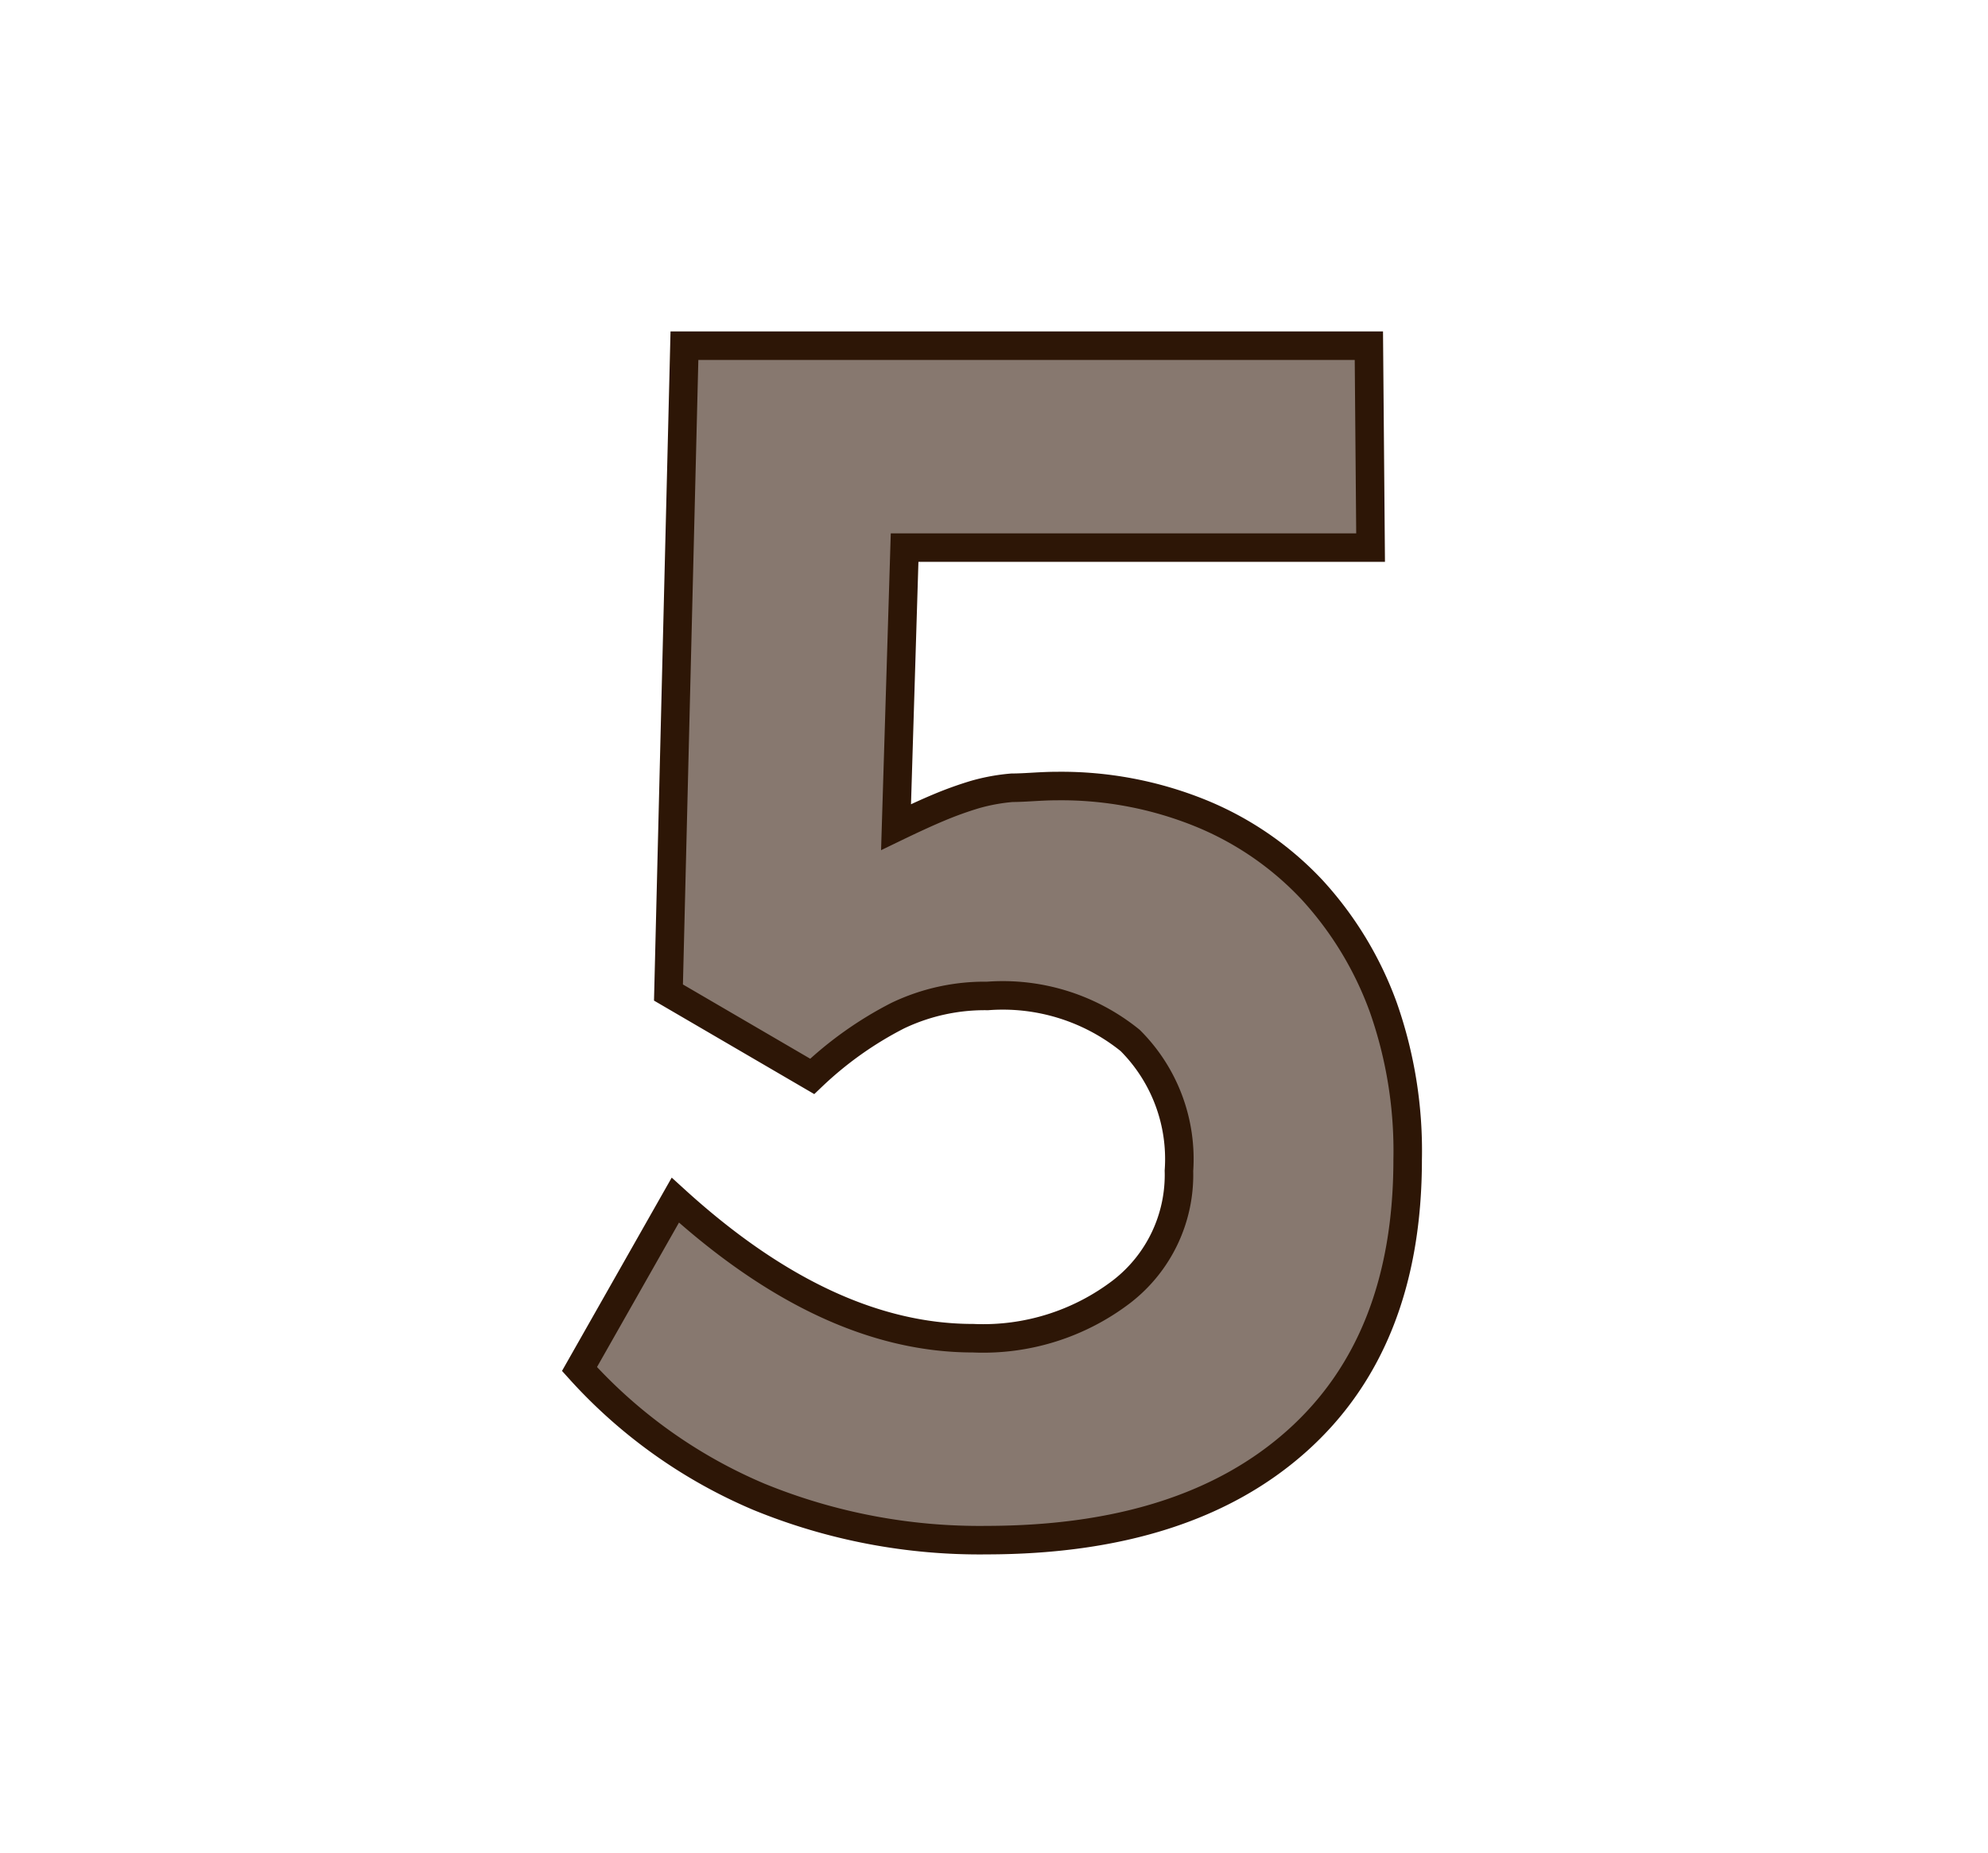 <svg id="Layer_1" data-name="Layer 1" xmlns="http://www.w3.org/2000/svg" viewBox="0 0 69.71 64.98"><defs><style>.cls-1{fill:#87786f;stroke:#2d1606;stroke-miterlimit:10;}</style></defs><path class="cls-1" d="M49.36,40.66q0,6.39-3.88,9.86T34.61,54a20.43,20.43,0,0,1-8-1.52A17.79,17.79,0,0,1,20.32,48l3.36-5.92Q29,46.92,34.12,46.92a8,8,0,0,0,5.22-1.64,5.17,5.17,0,0,0,2-4.23,5.87,5.87,0,0,0-1.71-4.57,7.1,7.1,0,0,0-5-1.56,7.07,7.07,0,0,0-3.15.69,12.78,12.78,0,0,0-3,2.13L23.44,34.8,24,12.12H48l.06,7.08H31.72L31.42,29c.58-.28,1.08-.51,1.51-.69a12.71,12.71,0,0,1,1.25-.45,6.76,6.76,0,0,1,1.31-.24c.47,0,1-.06,1.58-.06a13,13,0,0,1,5,.94A11.08,11.08,0,0,1,46,31.19a12.28,12.28,0,0,1,2.51,4.14A15.17,15.17,0,0,1,49.36,40.66Z"/></svg>